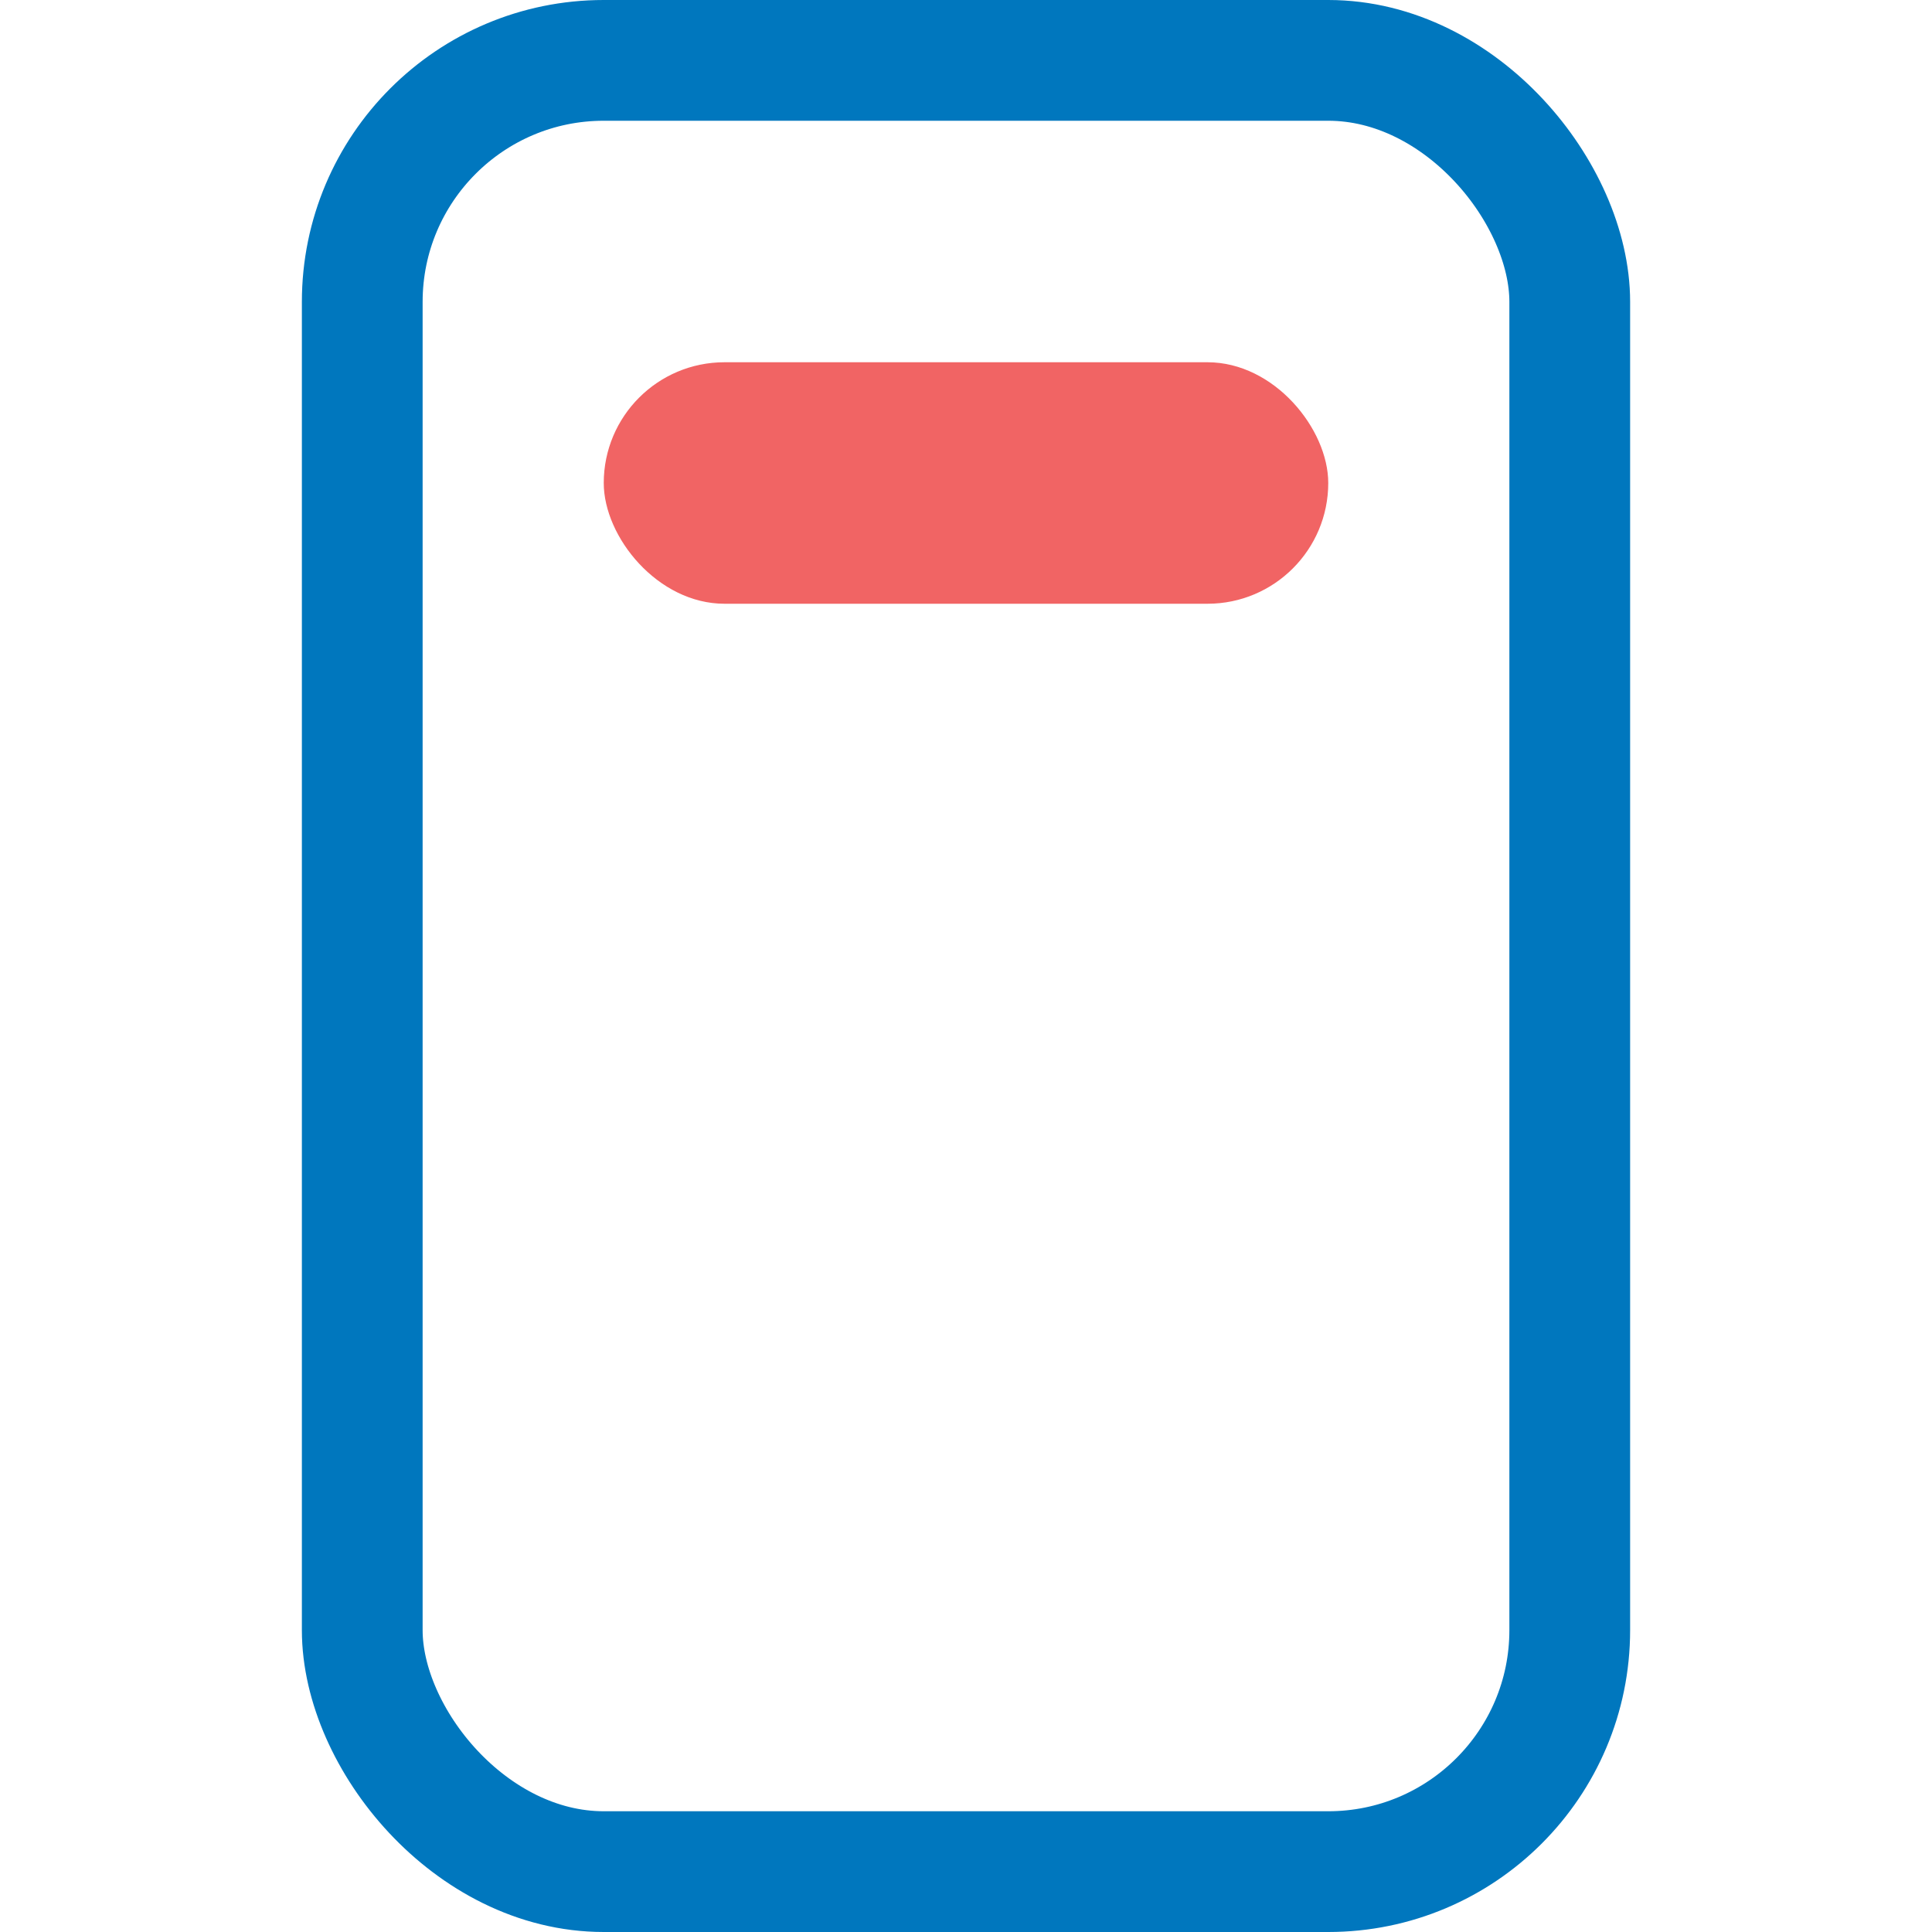 <?xml version="1.0" encoding="UTF-8"?>
<svg width="16px" height="16px" viewBox="0 0 16 16" version="1.1" xmlns="http://www.w3.org/2000/svg" xmlns:xlink="http://www.w3.org/1999/xlink">
    <title>marker_16x16</title>
    <g id="marker_16x16" stroke="none" stroke-width="1" fill="none" fill-rule="evenodd">
        <rect id="Rectangle-7-Copy-12" stroke="#0077BE" x="3" y="0.5" width="10" height="15" rx="2"></rect>
        <rect id="Rectangle-2-Copy-13" fill="#F16464" x="5" y="3" width="6" height="2" rx="1"></rect>
    </g>
</svg>